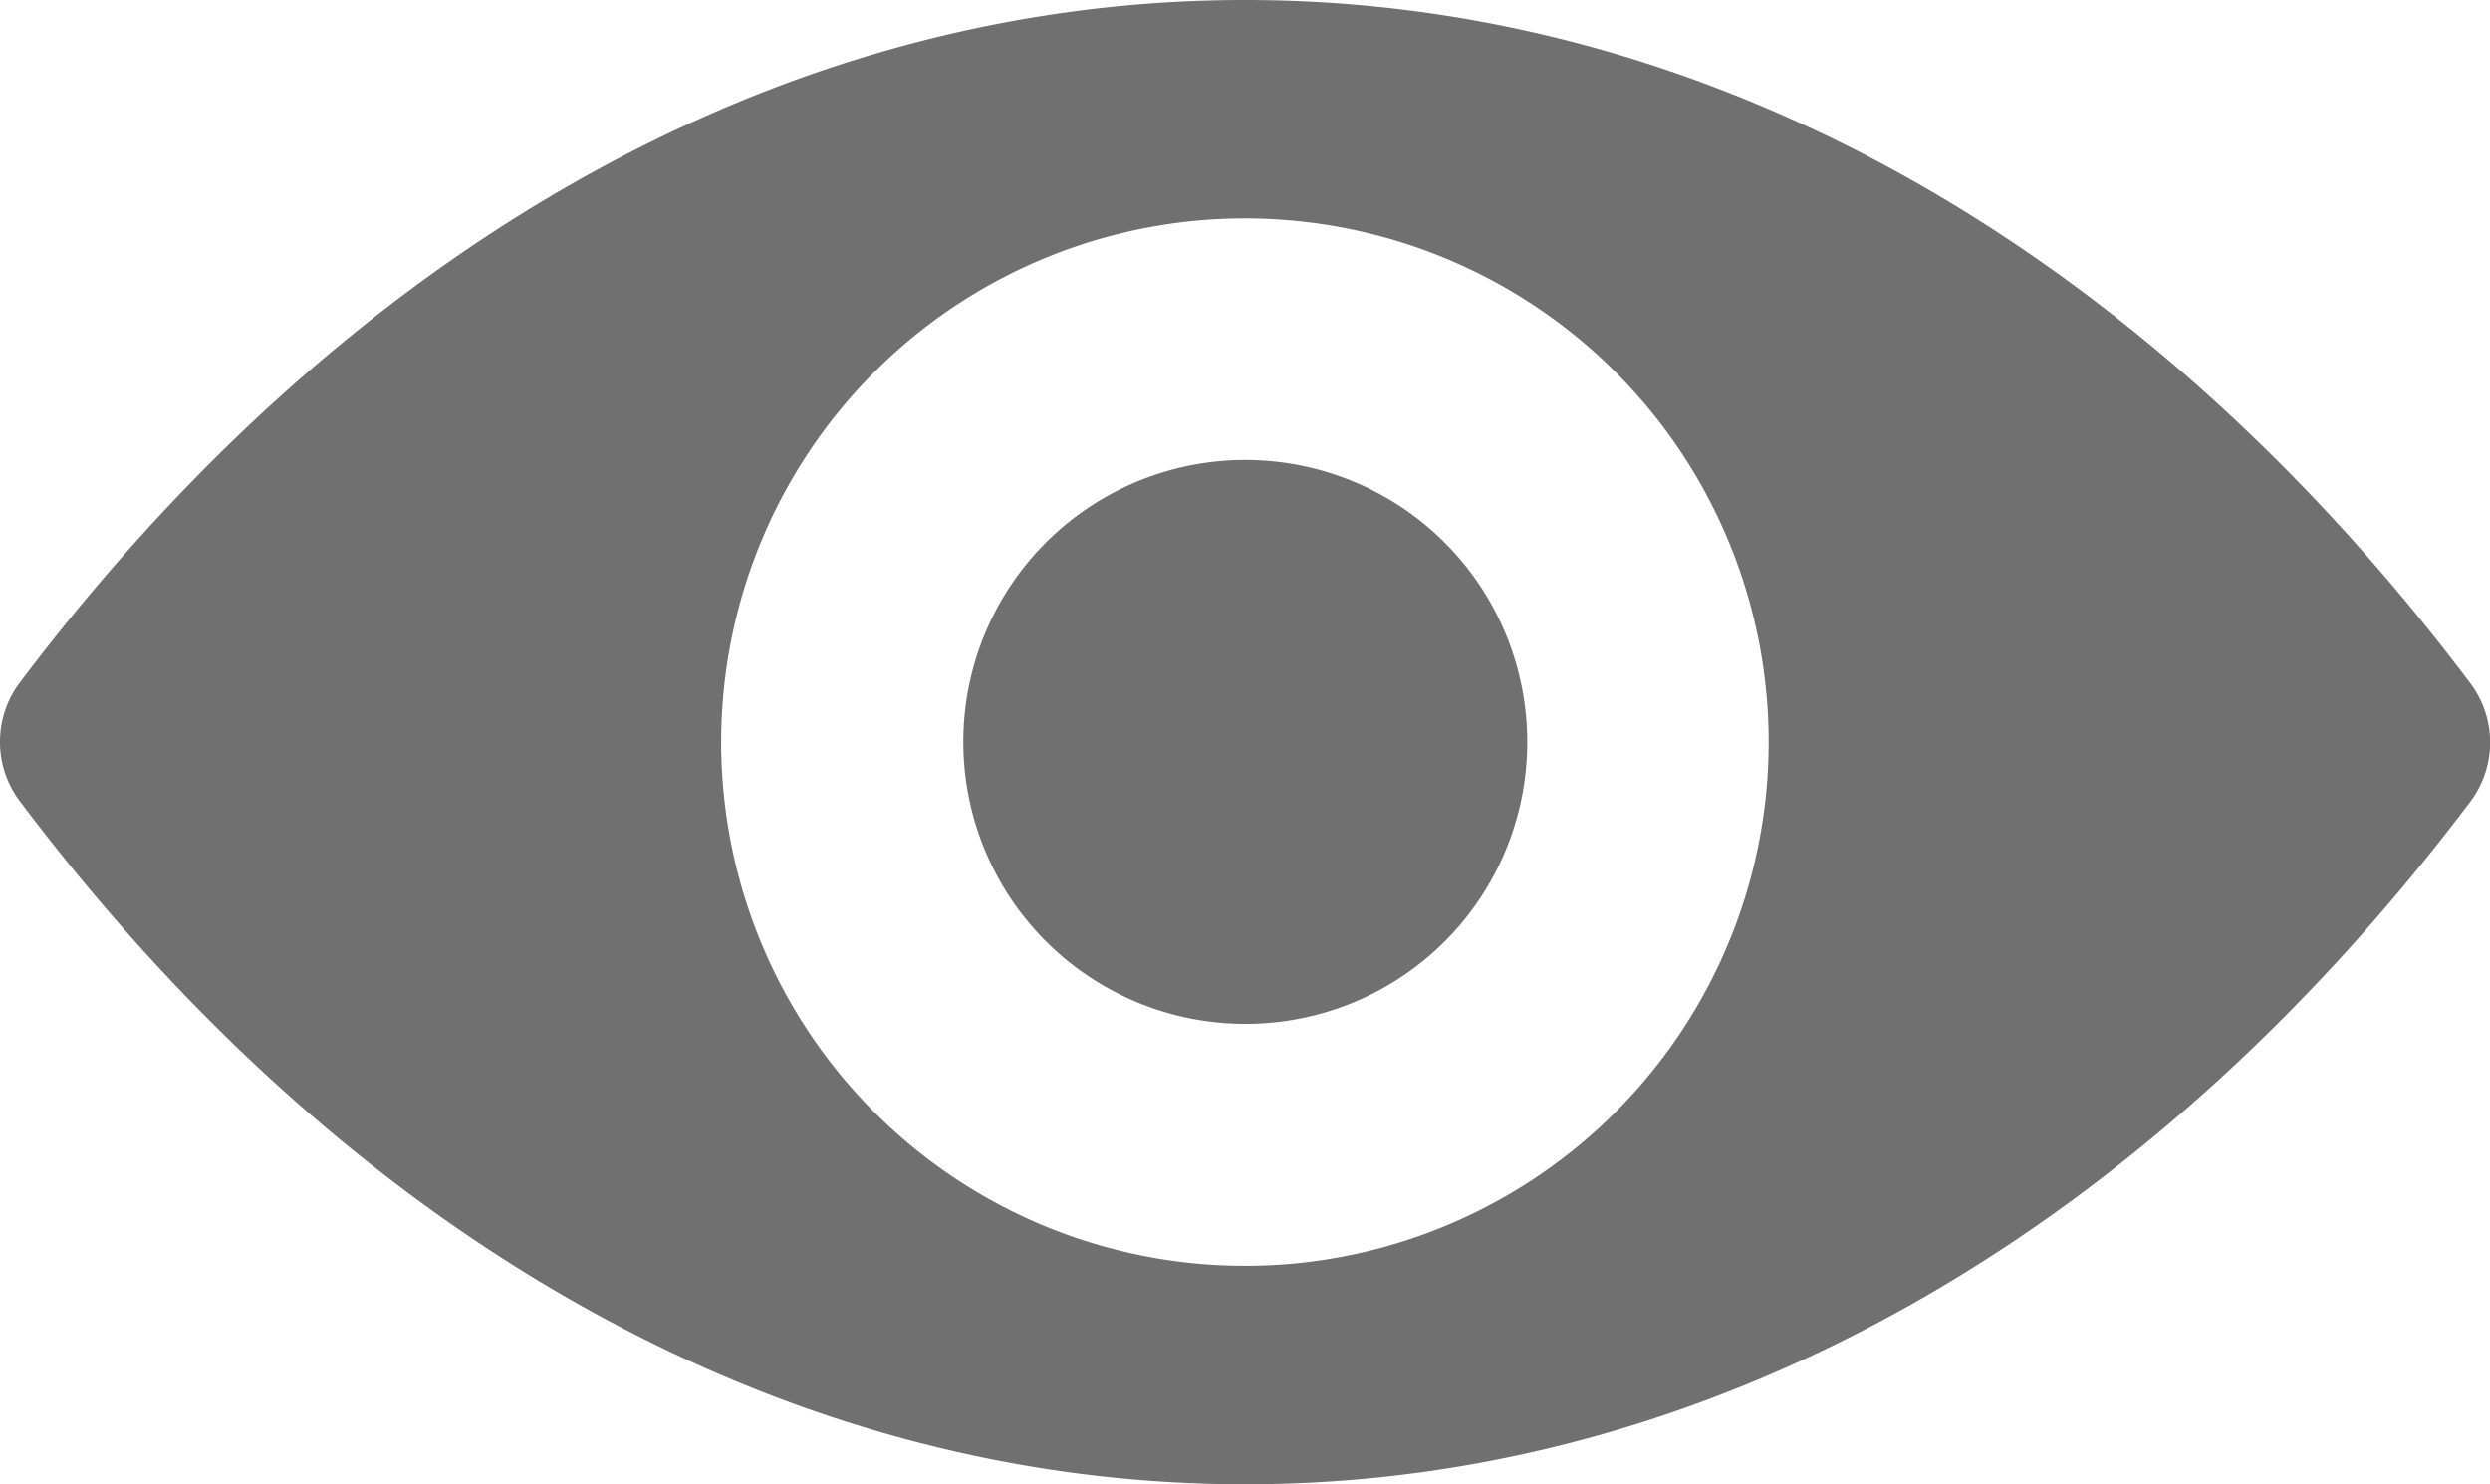 <svg id="eye" xmlns="http://www.w3.org/2000/svg" width="21.989" height="13.108" viewBox="0 0 21.989 13.108">
  <defs>
    <style>
      .cls-1 {
        fill: #707070;
      }
    </style>
  </defs>
  <path id="Path_19" data-name="Path 19" class="cls-1" d="M10.995,98.725c-4.2,0-8.011,2.3-10.823,6.032a.87.87,0,0,0,0,1.039c2.811,3.738,6.621,6.037,10.823,6.037s8.011-2.3,10.823-6.032a.87.87,0,0,0,0-1.039C19.006,101.024,15.2,98.725,10.995,98.725Zm.3,11.169a4.625,4.625,0,1,1,4.314-4.314A4.628,4.628,0,0,1,11.3,109.894Zm-.139-2.132a2.49,2.49,0,1,1,2.326-2.326A2.486,2.486,0,0,1,11.157,107.762Z" transform="translate(0 -98.725)"/>
</svg>
